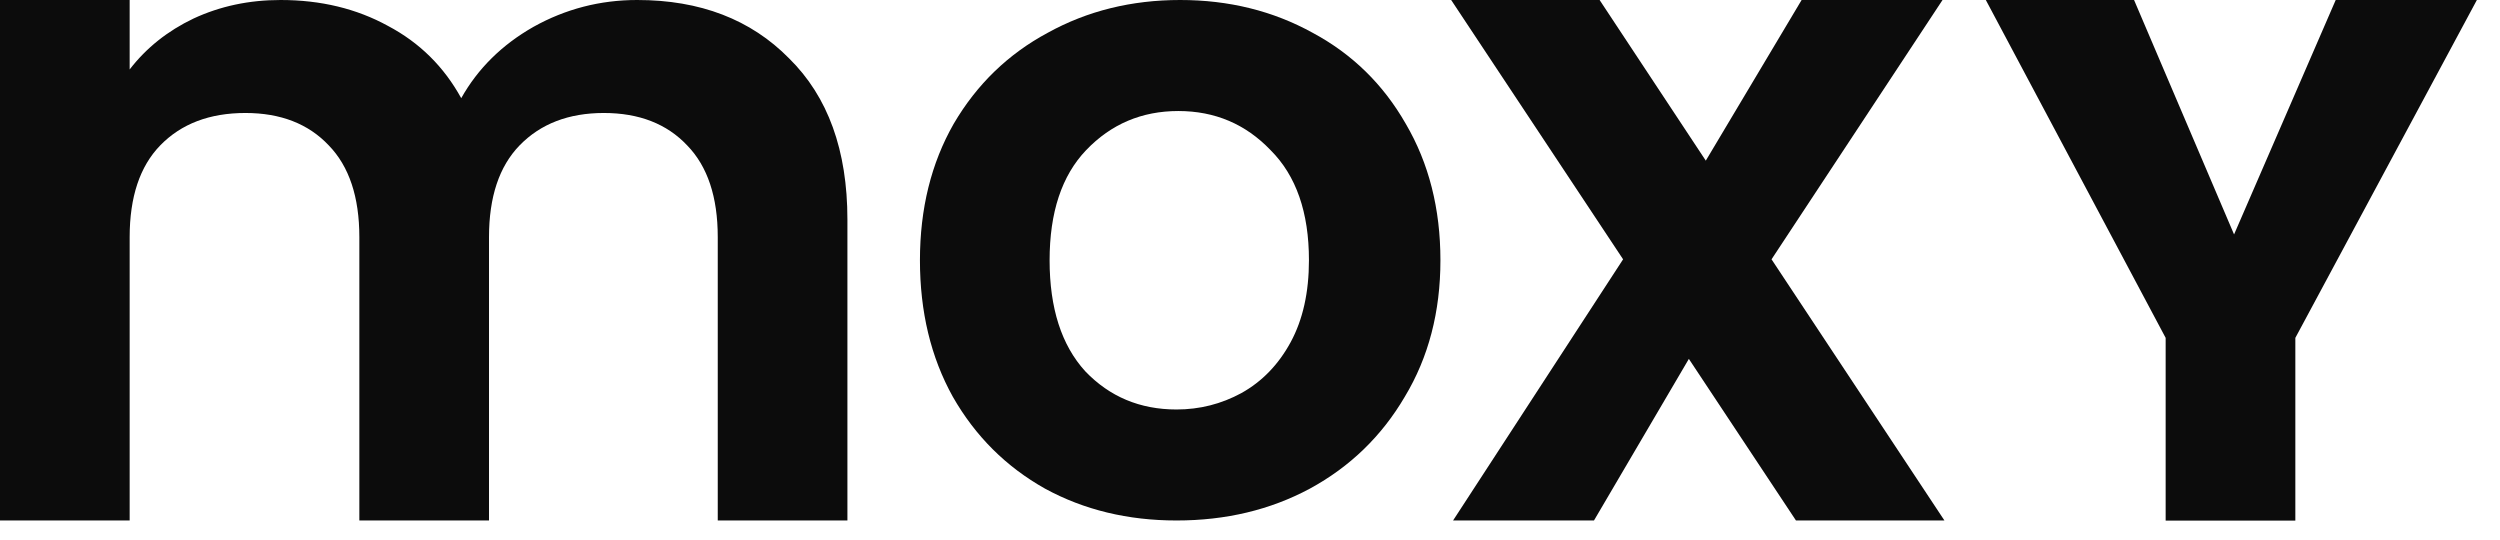 <svg width="88" height="19" viewBox="0 0 88 19" fill="none" xmlns="http://www.w3.org/2000/svg">
<path d="M22.429 0C24.646 0 26.428 0.685 27.775 2.054C29.145 3.401 29.829 5.292 29.829 7.726V18.321H25.265V8.346C25.265 6.933 24.907 5.857 24.189 5.118C23.472 4.358 22.494 3.977 21.255 3.977C20.017 3.977 19.028 4.358 18.289 5.118C17.572 5.857 17.213 6.933 17.213 8.346V18.321H12.649V8.346C12.649 6.933 12.29 5.857 11.573 5.118C10.856 4.358 9.878 3.977 8.639 3.977C7.378 3.977 6.379 4.358 5.64 5.118C4.923 5.857 4.564 6.933 4.564 8.346V18.321H0V0H4.564V2.445C5.151 1.684 5.901 1.087 6.813 0.652C7.748 0.217 8.769 0 9.878 0C11.29 0 12.551 0.304 13.659 0.913C14.768 1.5 15.626 2.347 16.235 3.456C16.822 2.412 17.669 1.576 18.778 0.945C19.908 0.315 21.125 0 22.429 0Z" fill="#0C0C0C"/>
<path d="M41.414 18.321C39.7 18.321 38.157 17.948 36.785 17.2C35.414 16.431 34.332 15.353 33.539 13.965C32.767 12.577 32.382 10.976 32.382 9.161C32.382 7.346 32.778 5.744 33.571 4.356C34.385 2.968 35.489 1.9 36.882 1.153C38.275 0.384 39.828 0 41.542 0C43.257 0 44.81 0.384 46.203 1.153C47.596 1.9 48.689 2.968 49.482 4.356C50.296 5.744 50.703 7.346 50.703 9.161C50.703 10.976 50.285 12.577 49.449 13.965C48.635 15.353 47.521 16.431 46.107 17.2C44.714 17.948 43.15 18.321 41.414 18.321ZM41.414 14.414C42.228 14.414 42.989 14.221 43.696 13.837C44.425 13.431 45.003 12.833 45.432 12.043C45.86 11.253 46.075 10.292 46.075 9.161C46.075 7.474 45.624 6.182 44.724 5.285C43.846 4.367 42.764 3.908 41.478 3.908C40.192 3.908 39.11 4.367 38.232 5.285C37.374 6.182 36.946 7.474 36.946 9.161C36.946 10.848 37.364 12.15 38.2 13.068C39.057 13.965 40.128 14.414 41.414 14.414Z" fill="#0C0C0C"/>
<path d="M63.218 18.321L59.448 12.633L56.108 18.321H51.148L57.133 9.128L51.081 0H56.306L60.044 5.655L63.417 0H68.377L62.358 9.128L68.444 18.321H63.218Z" fill="#0C0C0C"/>
<path d="M87.186 0L80.796 11.893V18.325H76.231V11.893L69.901 0H75.119L78.639 8.252L82.217 0H87.186Z" fill="#0C0C0C"/>
</svg>
